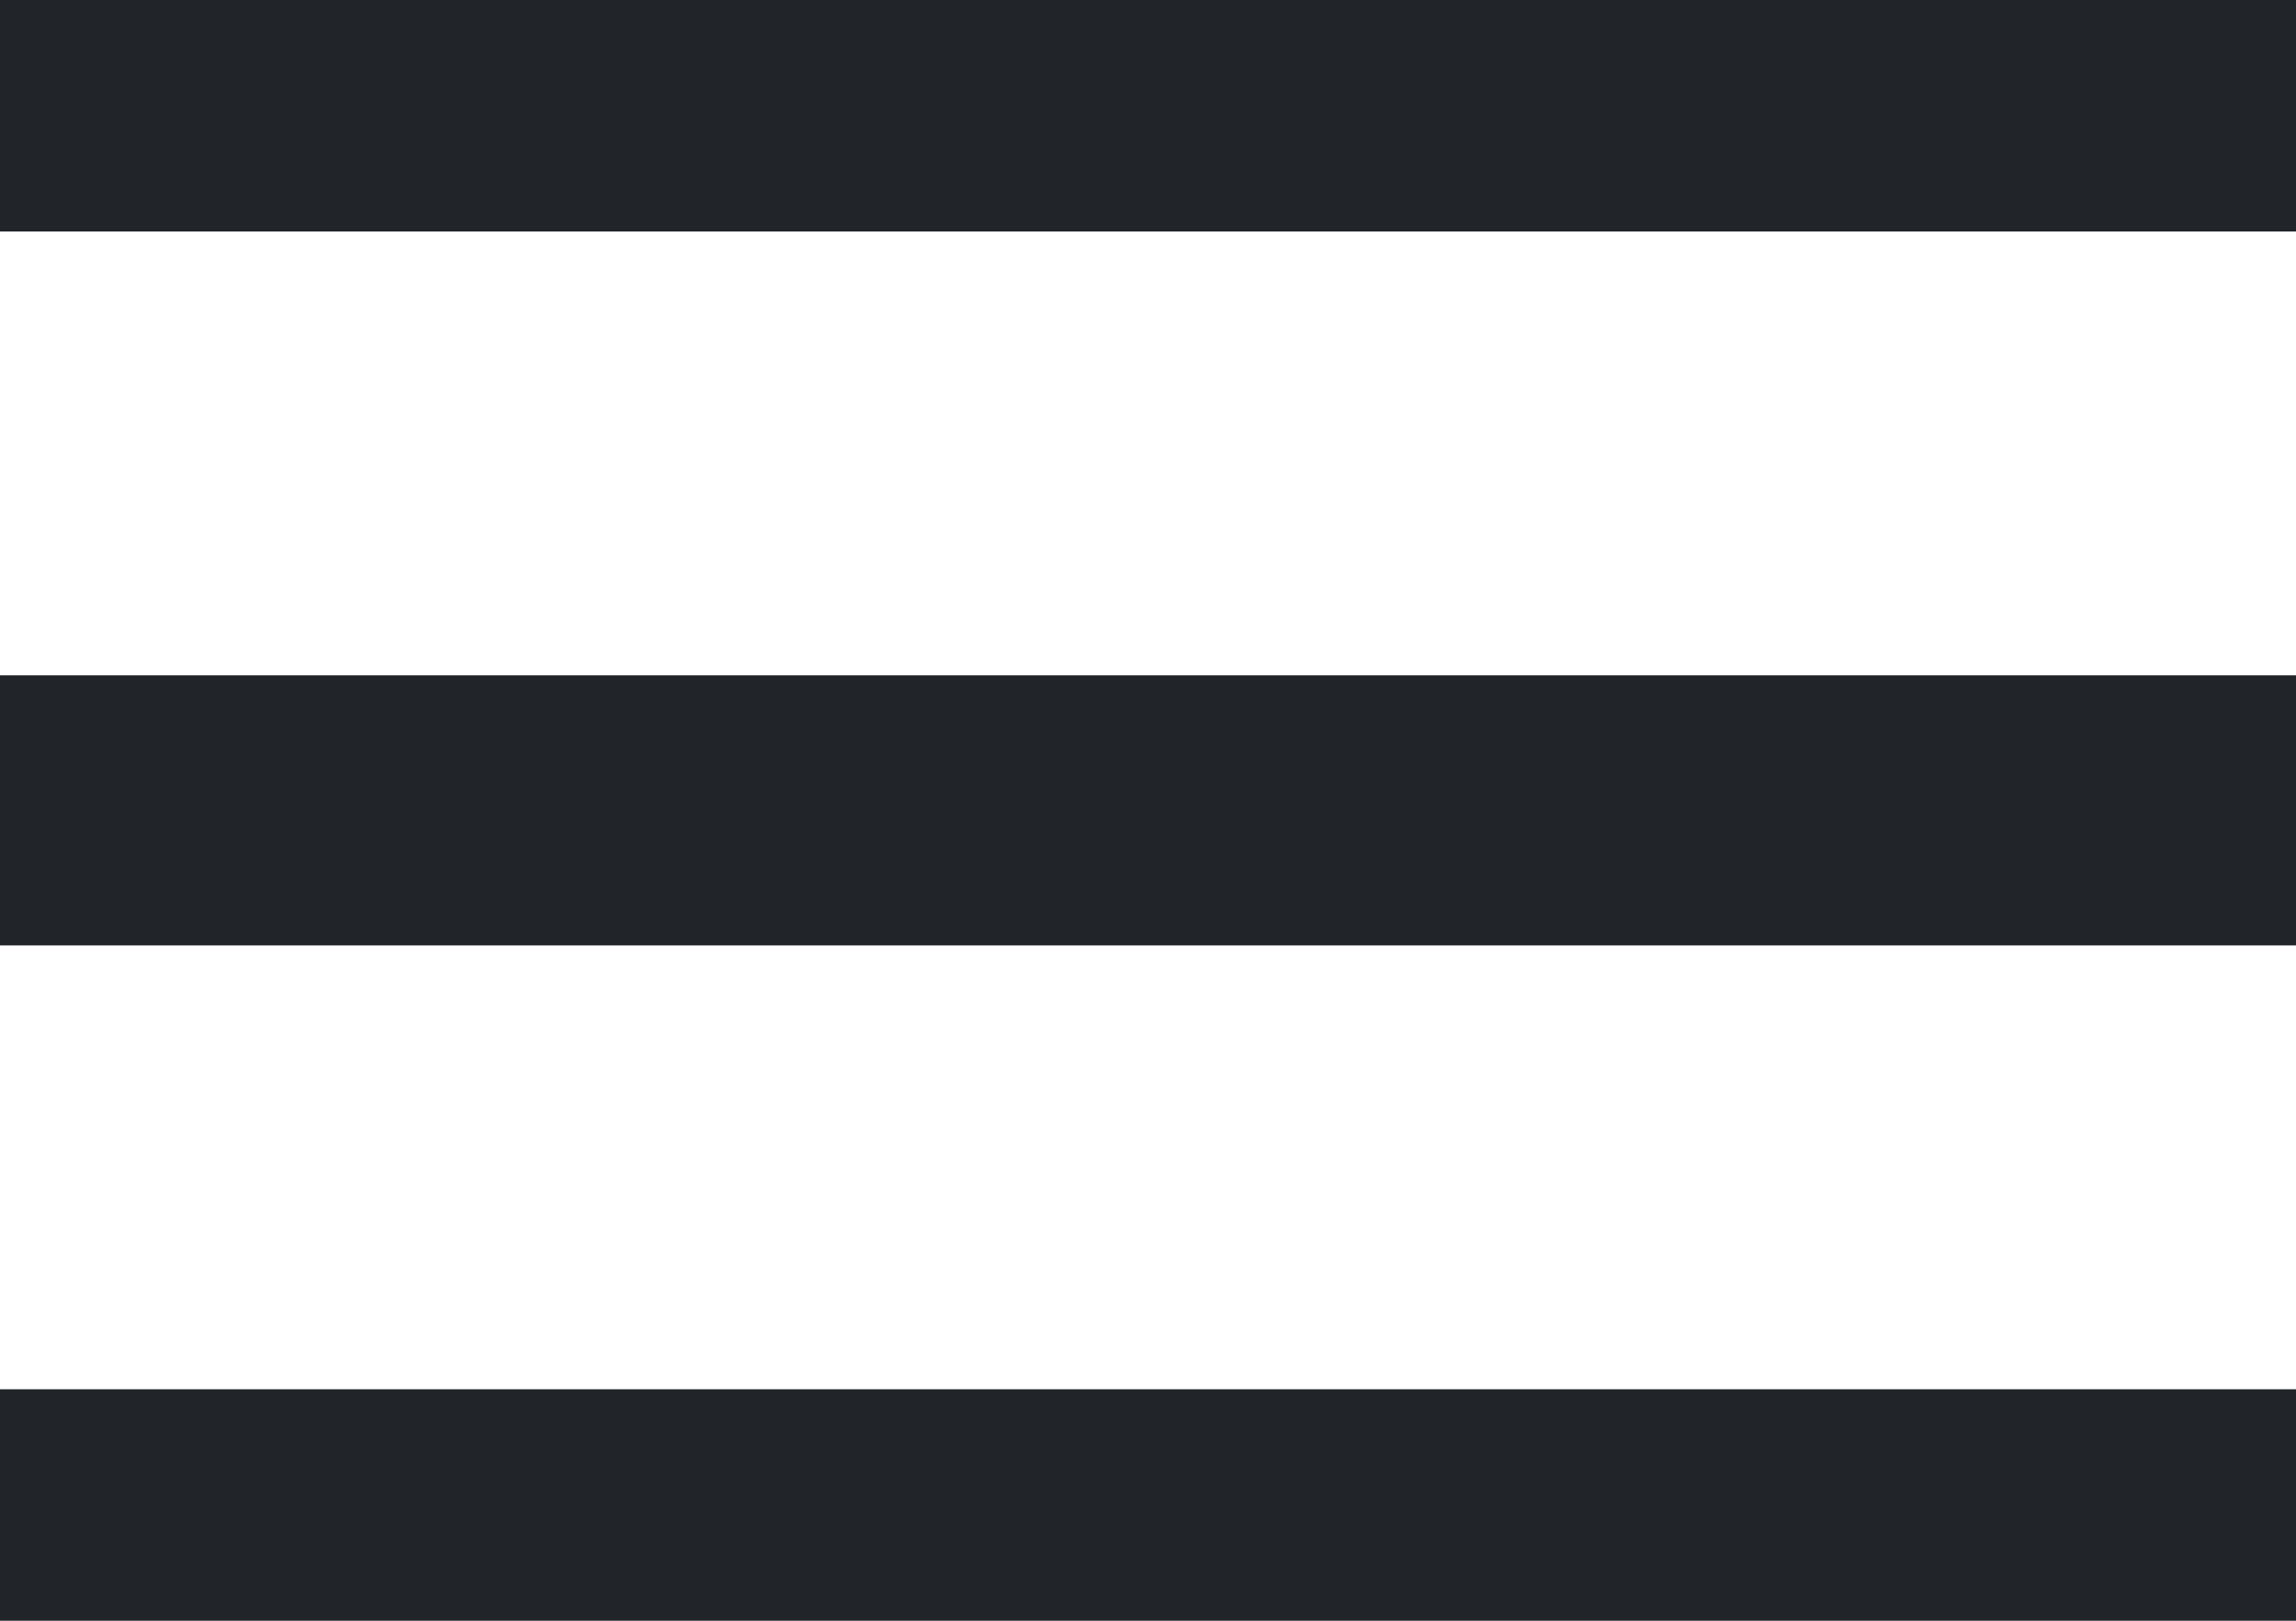 <svg width="17" height="12" viewBox="0 0 17 12" fill="none" xmlns="http://www.w3.org/2000/svg">
<rect width="17" height="1.714" fill="#212529"/>
<rect y="5" width="17" height="2" fill="#212529"/>
<rect y="10.286" width="17" height="1.714" fill="#212529"/>
</svg>
